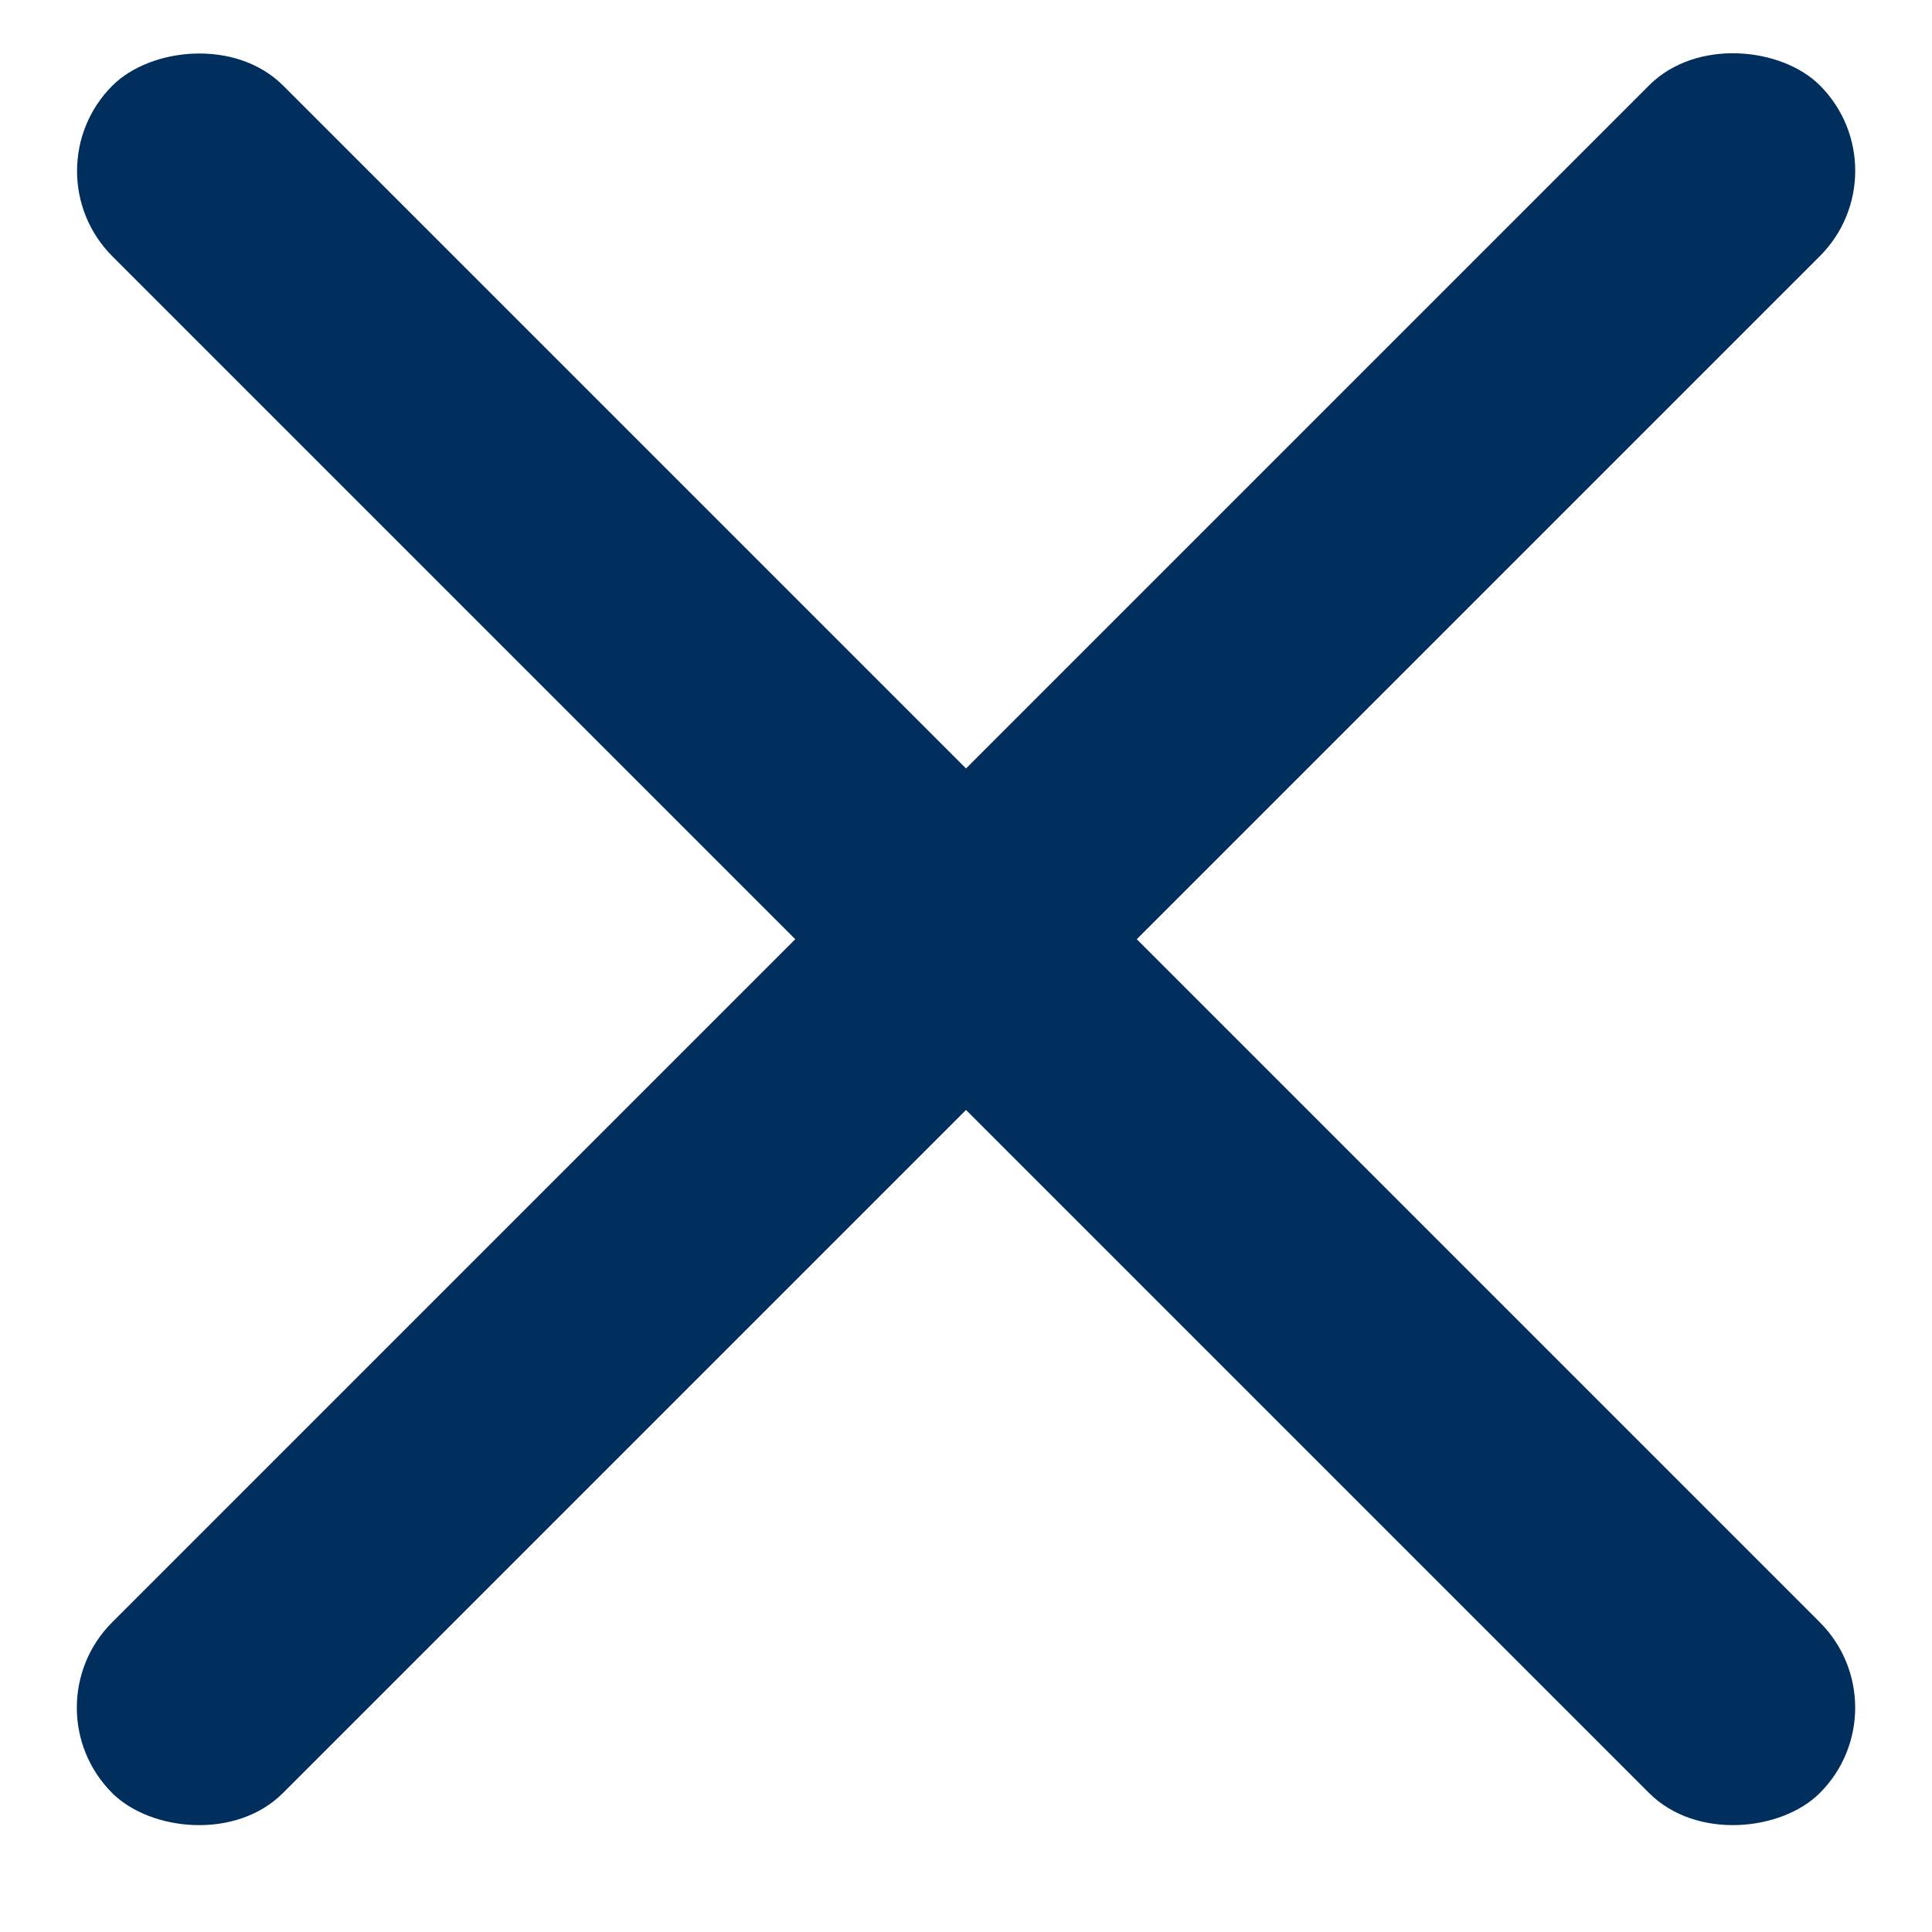 <svg width="16" height="16" viewBox="0 0 16 16" fill="none" xmlns="http://www.w3.org/2000/svg">
<rect x="0.222" y="14.142" width="20" height="2" rx="1" transform="rotate(-45 0.222 14.142)" fill="#002E5D"/>
<rect width="20" height="2" rx="1" transform="matrix(-0.707 -0.707 -0.707 0.707 15.778 14.142)" fill="#002E5D"/>
</svg>
